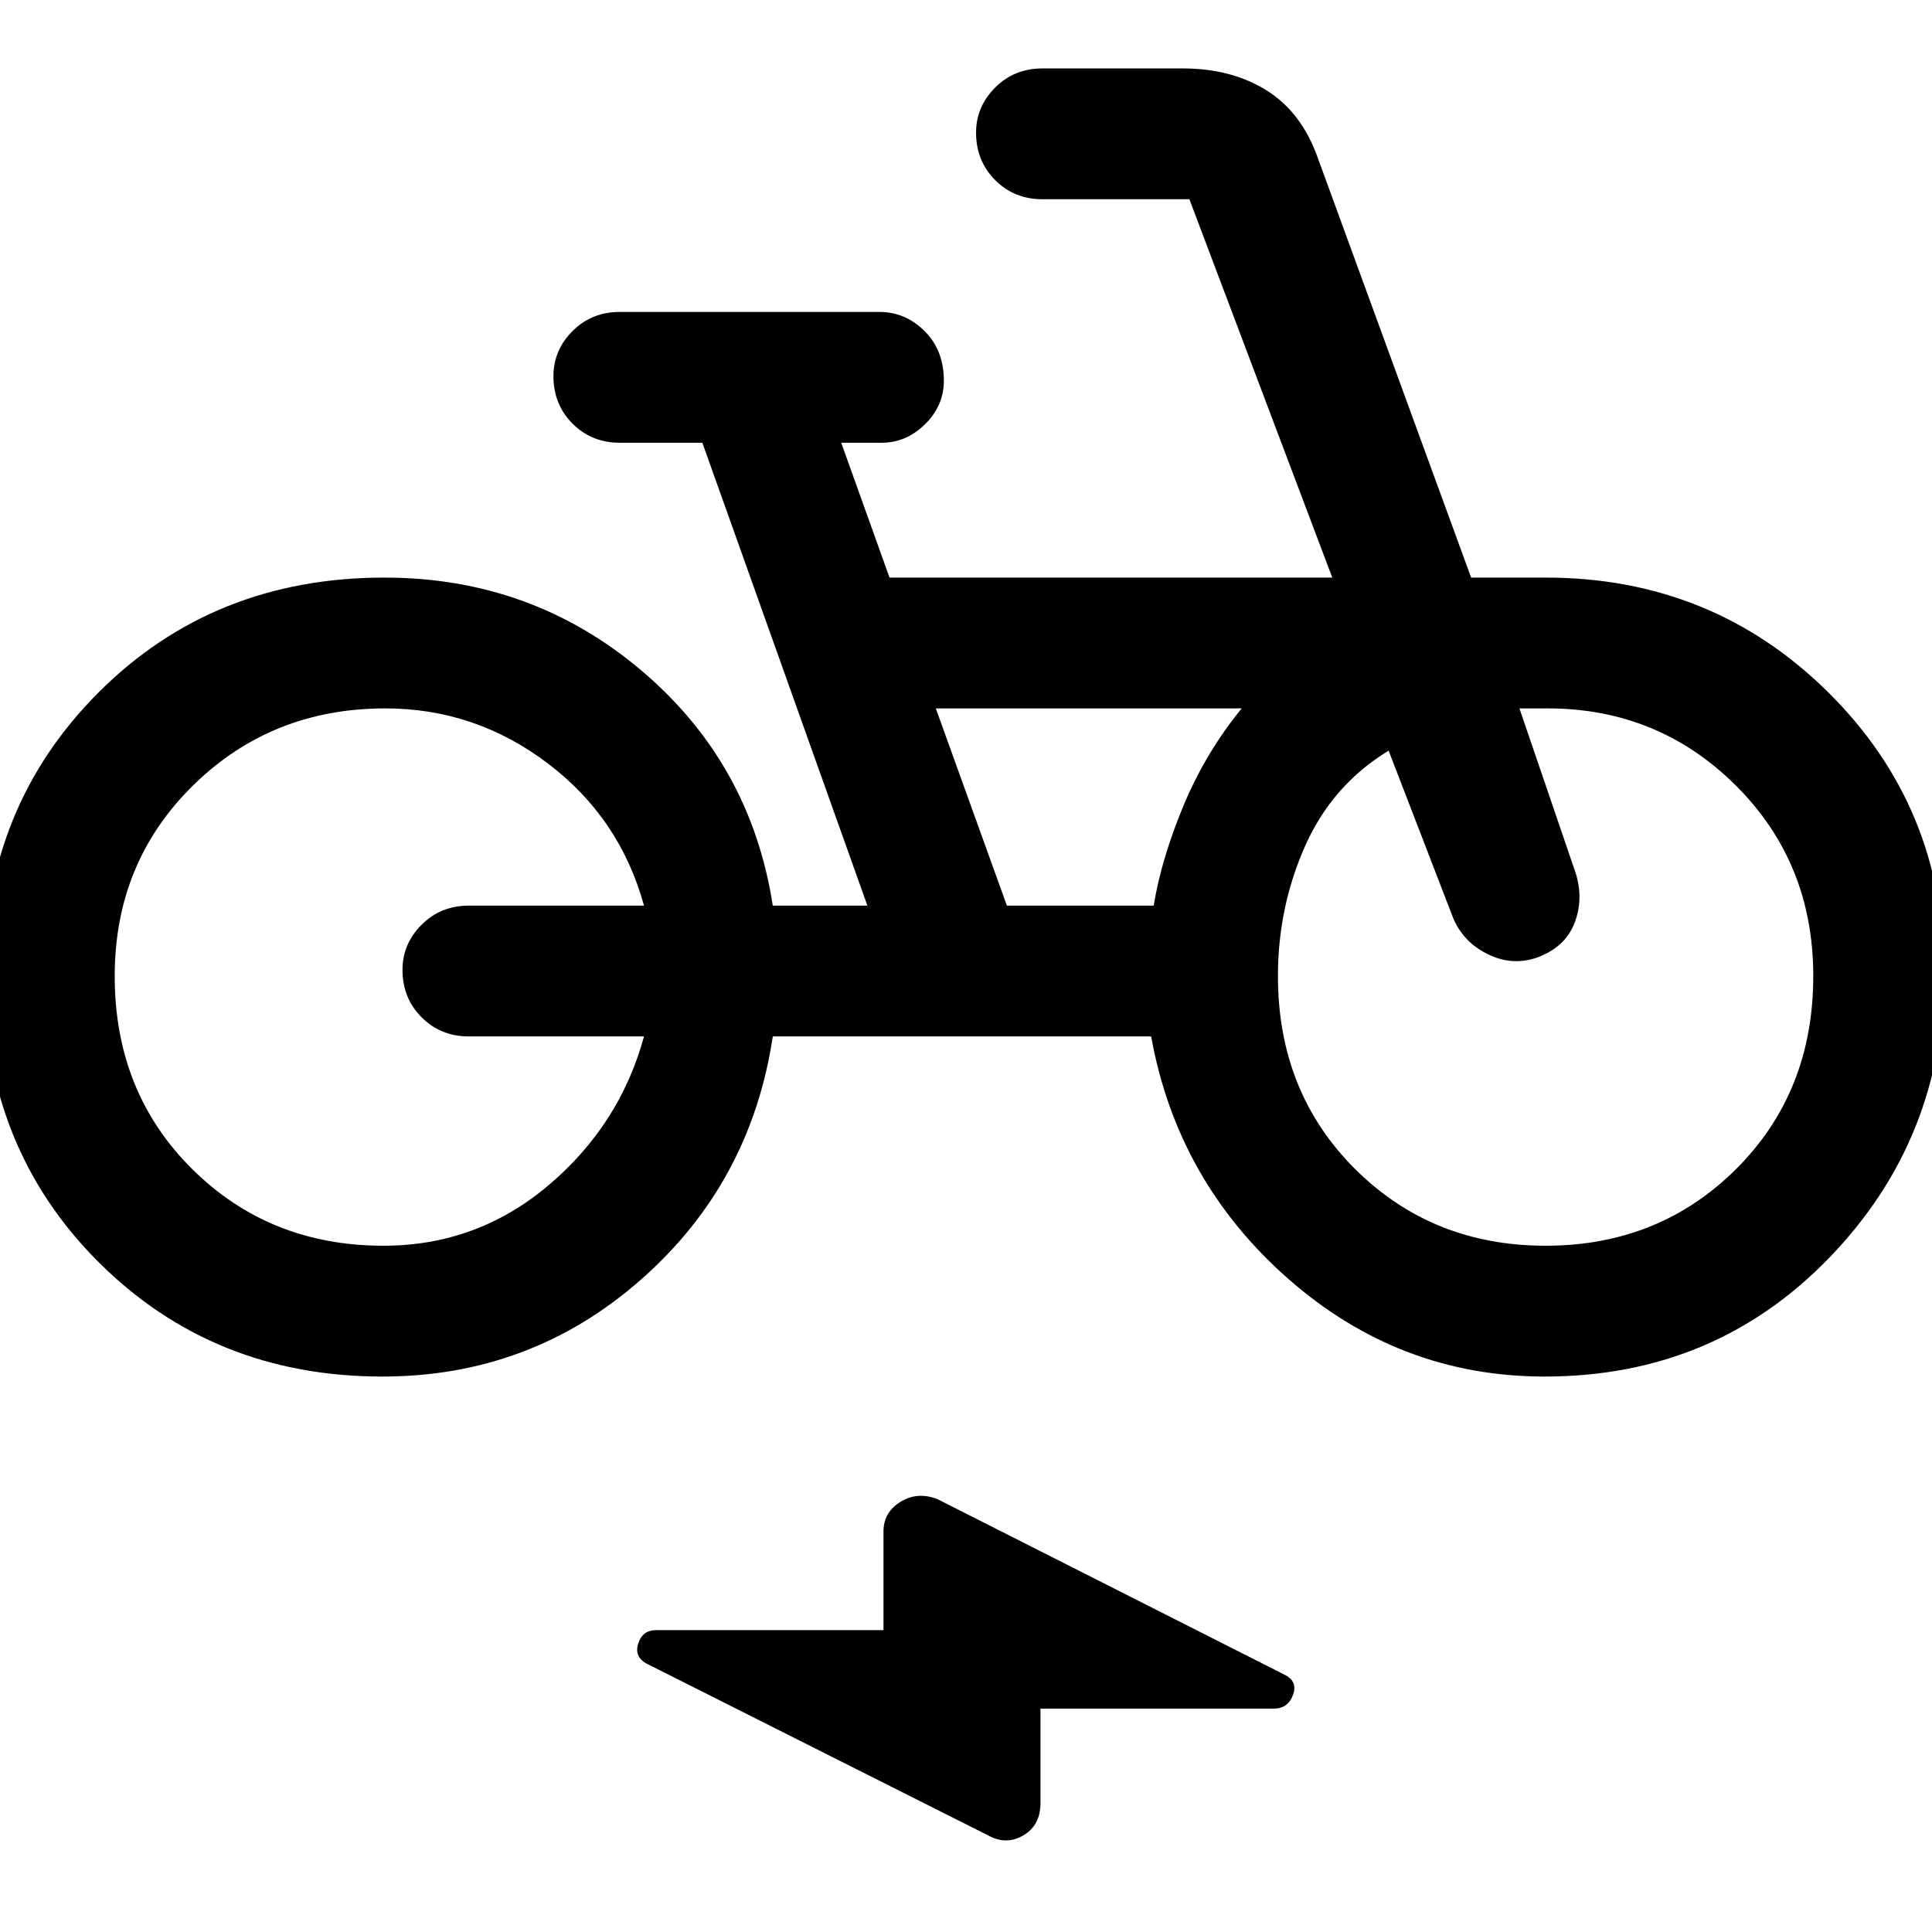 <svg xmlns="http://www.w3.org/2000/svg" height="48" viewBox="0 -960 960 960" width="48"><path d="M190-276q-84 0-141-56.85T-8-475q0-84 57.04-141 57.03-57 141.96-57 73 0 127.5 46T384-510h47l-82-230h-41q-14.02 0-23.51-9.51-9.49-9.52-9.49-23.58 0-12.91 9.49-22.41T308-805h129q12.88 0 22.44 9.53 9.56 9.52 9.56 24.65 0 12.4-9.34 21.61Q450.33-740 438-740h-20l24 67h220l-71-188h-73q-14.02 0-23.51-9.51-9.49-9.52-9.49-23.58 0-12.91 9.49-22.41T518-926h69.71q24.29 0 41.79 11t25.5 34l76 208h37q82.85 0 140.43 57Q966-559 966-477q0 83-57.08 142t-141.38 59q-72.14 0-127.34-48.5T572-445H384q-11 73-65.69 121-54.68 48-128.31 48Zm.49-65q46.51 0 82.01-30 35.5-30 47.5-74h-87q-14.02 0-23.51-9.51-9.49-9.52-9.49-23.58 0-12.91 9.49-22.41T233-510h87q-12-43.65-48-70.82Q236-608 191.49-608q-56.63 0-95.56 38.29T57-475q0 57.67 38.43 95.83Q133.86-341 190.49-341Zm309.83-169h72.95Q577-533 588-559.5t29-48.5H465l35.32 98ZM768-341q56.42 0 94.71-38.17Q901-417.33 901-475q0-56.42-38.5-94.71Q824-608 769-608h-14l28 82q4 13-.76 24.98-4.76 11.97-19 17Q751-480 739-486q-12-6-17-18l-32-83q-28 17-41.5 47.39Q635-509.23 635-475q0 57.67 38.29 95.83Q711.58-341 768-341ZM517-111v47q0 10.96-8.5 15.98T491-48l-169-85q-7-3.37-4.91-10.18Q319.18-150 326-150h113v-49q0-9.57 8.5-14.78Q456-219 466-215l172 87q7 3.32 4.5 10.16T633-111H517ZM189-475Zm579 0Z"/></svg>